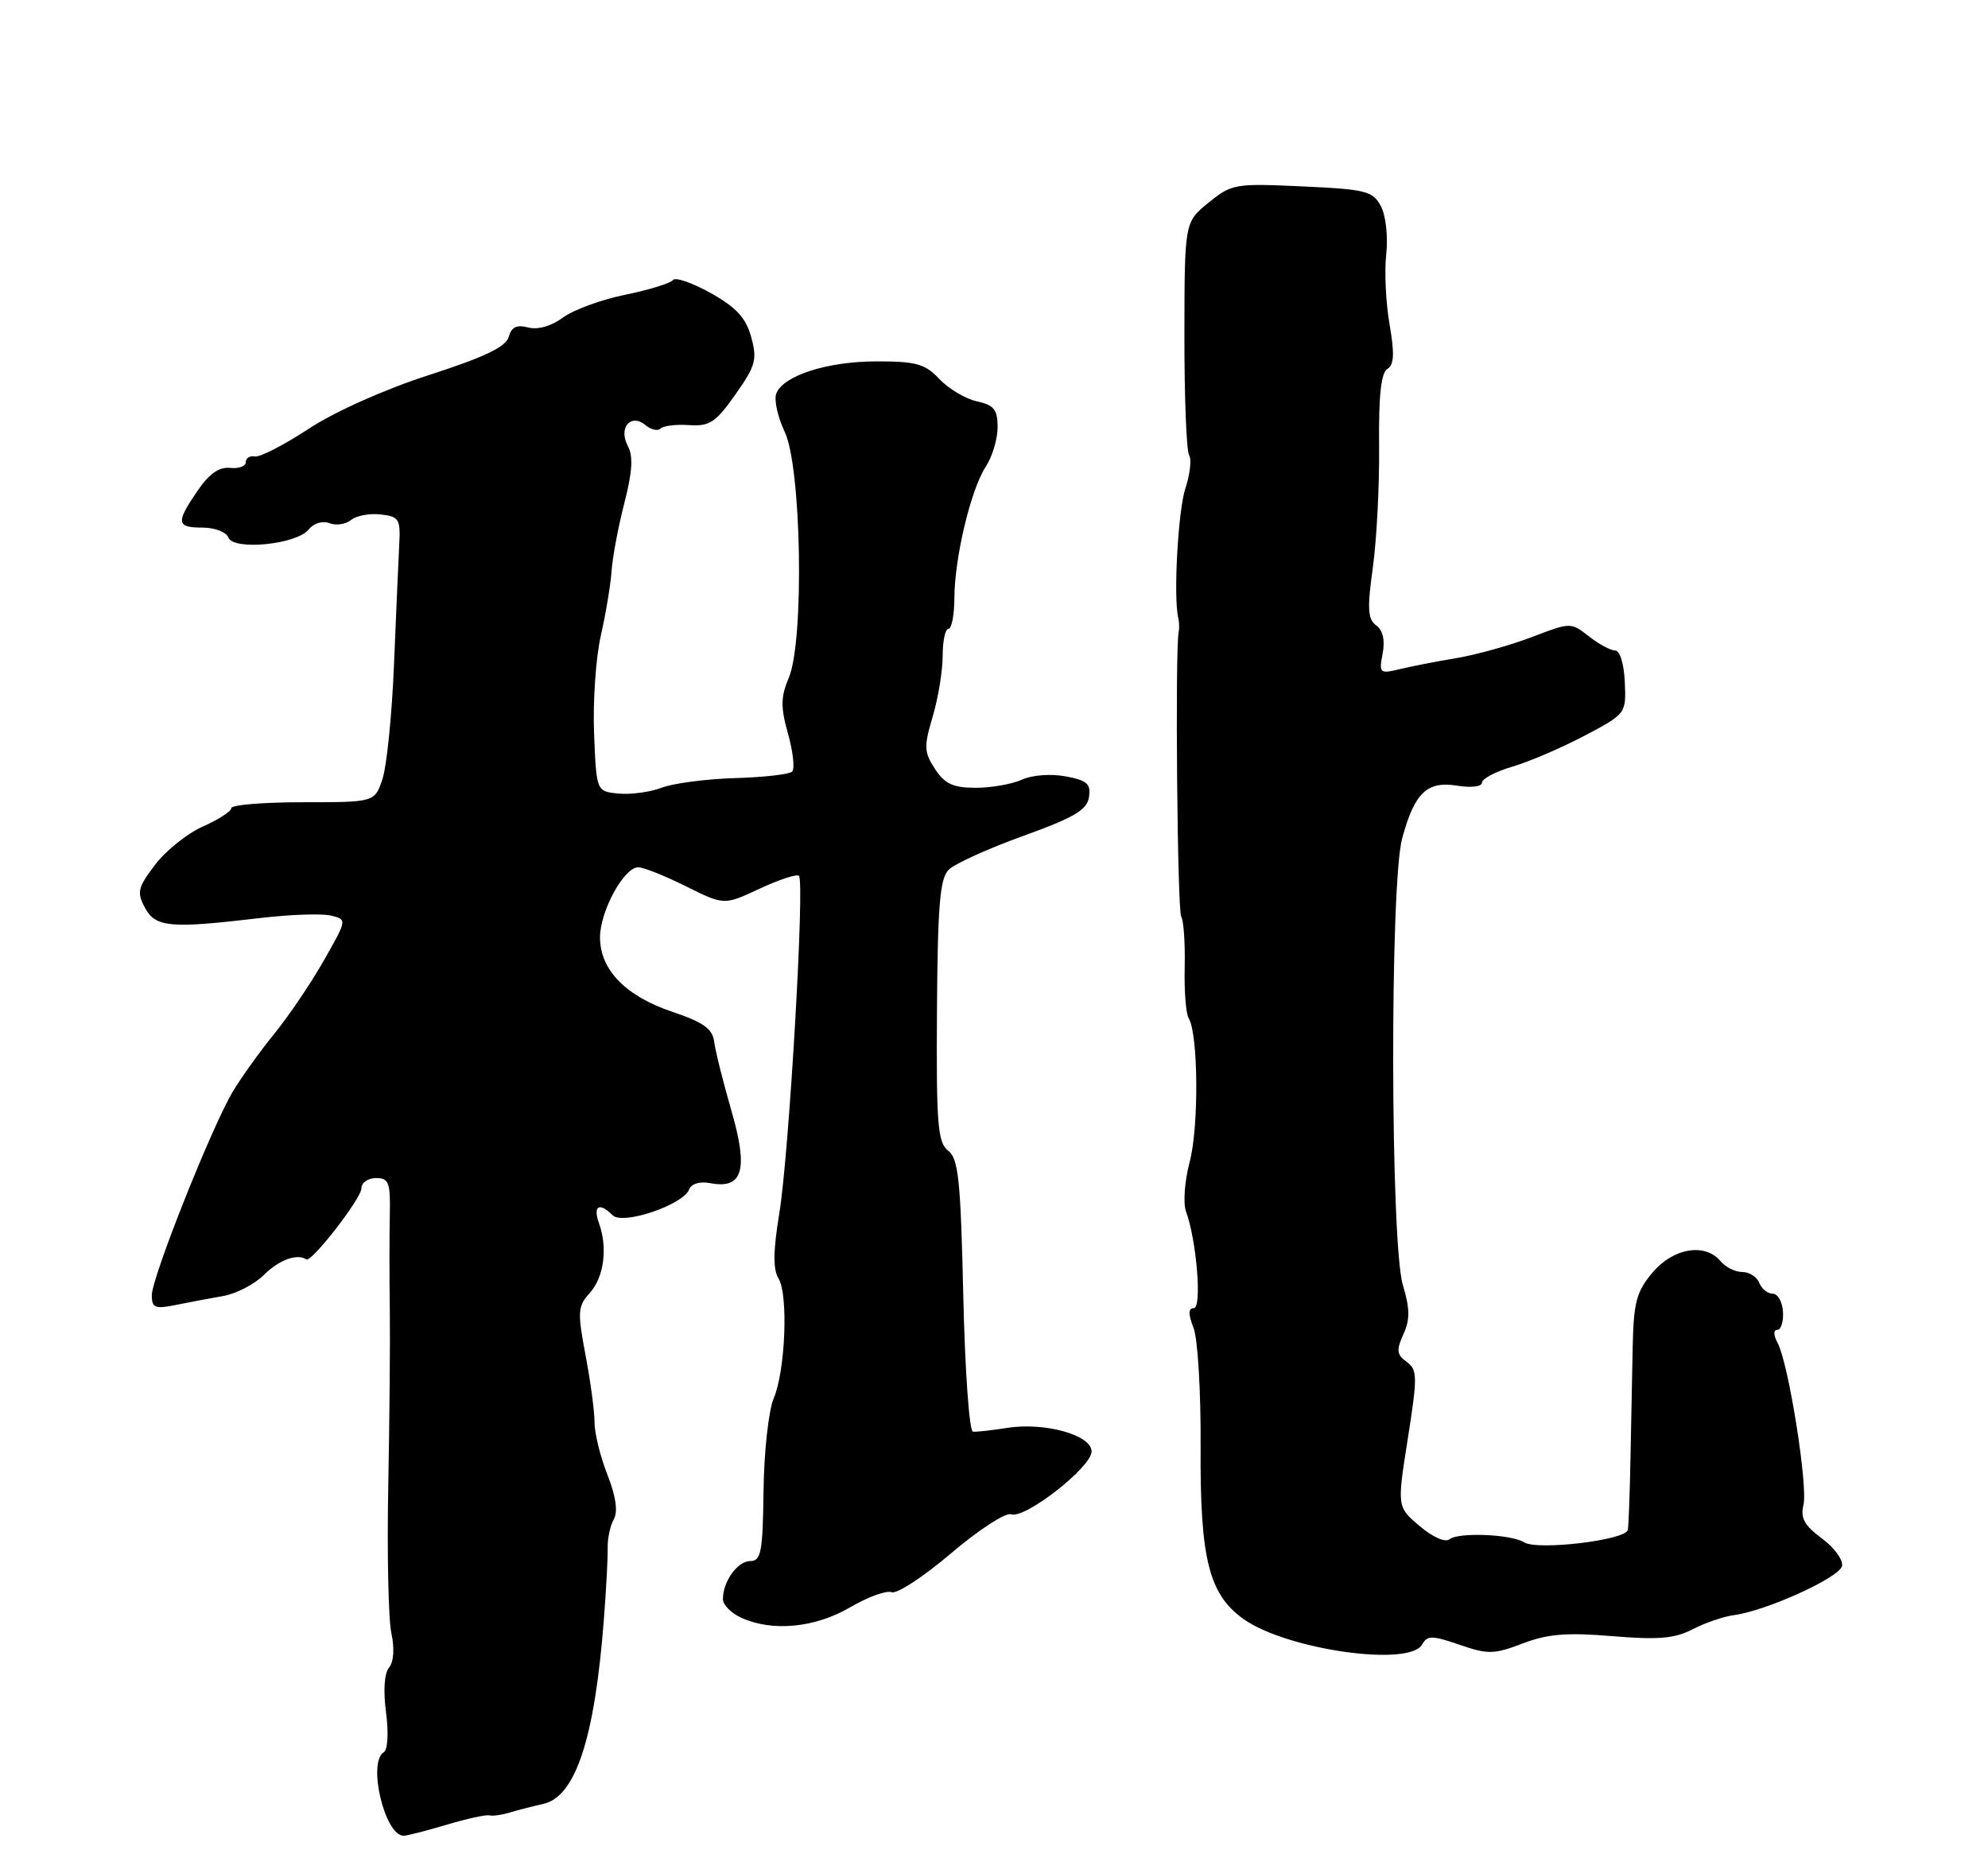 <?xml version="1.0" encoding="UTF-8" standalone="no"?>
<!DOCTYPE svg PUBLIC "-//W3C//DTD SVG 1.1//EN" "http://www.w3.org/Graphics/SVG/1.1/DTD/svg11.dtd" >
<svg xmlns="http://www.w3.org/2000/svg" xmlns:xlink="http://www.w3.org/1999/xlink" version="1.1" viewBox="0 0 275 256">
 <g >
 <path fill="currentColor"
d=" M 61.76 252.48 C 64.57 251.64 67.24 251.06 67.69 251.18 C 68.13 251.30 69.40 251.12 70.50 250.79 C 71.60 250.46 73.68 249.92 75.13 249.60 C 79.62 248.61 82.27 240.56 83.54 224.00 C 83.86 219.88 84.09 215.44 84.06 214.16 C 84.03 212.87 84.41 211.09 84.91 210.20 C 85.50 209.14 85.20 207.04 84.02 204.04 C 83.04 201.55 82.24 198.29 82.24 196.81 C 82.25 195.33 81.69 191.15 81.00 187.52 C 79.87 181.53 79.92 180.74 81.55 178.94 C 83.55 176.74 84.09 172.68 82.86 169.25 C 81.99 166.82 82.90 166.30 84.75 168.15 C 86.14 169.54 94.51 166.71 95.33 164.57 C 95.64 163.78 96.81 163.43 98.23 163.70 C 102.75 164.57 103.55 161.89 101.19 153.73 C 100.04 149.75 98.96 145.45 98.80 144.17 C 98.56 142.34 97.34 141.46 93.01 140.00 C 86.52 137.81 83.00 134.18 83.00 129.69 C 83.01 126.06 86.31 120.00 88.29 120.00 C 89.01 120.00 91.98 121.18 94.89 122.63 C 100.17 125.26 100.17 125.26 105.08 122.96 C 107.78 121.70 110.23 120.90 110.52 121.18 C 111.34 122.00 109.15 159.66 107.81 167.82 C 106.95 173.05 106.92 175.64 107.68 176.86 C 109.07 179.08 108.65 189.66 107.02 193.50 C 106.32 195.15 105.69 200.88 105.62 206.24 C 105.52 214.73 105.28 215.99 103.79 215.99 C 102.01 216.00 100.00 218.81 100.00 221.27 C 100.00 222.05 101.15 223.20 102.55 223.84 C 106.84 225.80 112.75 225.23 117.58 222.40 C 120.03 220.97 122.62 220.02 123.34 220.30 C 124.06 220.58 127.77 218.15 131.57 214.91 C 135.38 211.67 139.12 209.24 139.87 209.52 C 141.76 210.22 151.00 203.00 151.00 200.83 C 151.00 198.55 144.50 196.74 139.31 197.57 C 137.22 197.90 135.09 198.14 134.59 198.09 C 134.08 198.05 133.48 189.57 133.25 179.25 C 132.89 163.28 132.58 160.31 131.16 159.21 C 129.71 158.08 129.51 155.59 129.61 139.88 C 129.71 125.27 130.01 121.56 131.23 120.34 C 132.06 119.51 136.69 117.41 141.52 115.67 C 148.61 113.11 150.37 112.07 150.64 110.29 C 150.92 108.46 150.37 107.97 147.41 107.42 C 145.38 107.04 142.78 107.23 141.38 107.87 C 140.02 108.49 137.14 109.00 134.98 109.00 C 131.85 109.00 130.70 108.47 129.34 106.40 C 127.82 104.07 127.78 103.31 129.02 99.15 C 129.78 96.59 130.40 92.81 130.40 90.75 C 130.40 88.69 130.76 87.00 131.20 87.00 C 131.64 87.00 132.01 85.09 132.02 82.75 C 132.04 77.18 134.29 67.73 136.36 64.57 C 137.26 63.20 138.00 60.74 138.00 59.11 C 138.00 56.67 137.50 56.05 135.13 55.53 C 133.54 55.18 131.22 53.79 129.95 52.45 C 127.98 50.35 126.75 50.00 121.29 50.00 C 114.45 50.00 108.34 51.96 107.38 54.46 C 107.05 55.32 107.58 57.70 108.55 59.75 C 110.87 64.63 111.27 88.67 109.12 93.76 C 107.99 96.45 107.97 97.82 109.01 101.54 C 109.71 104.03 109.96 106.37 109.58 106.76 C 109.19 107.14 105.63 107.55 101.67 107.66 C 97.71 107.78 93.15 108.37 91.54 108.99 C 89.93 109.60 87.24 109.96 85.56 109.80 C 82.50 109.50 82.50 109.50 82.18 101.50 C 82.00 97.10 82.42 91.03 83.10 88.00 C 83.79 84.97 84.47 80.92 84.60 79.00 C 84.73 77.08 85.53 72.84 86.37 69.59 C 87.47 65.31 87.61 63.14 86.86 61.73 C 85.50 59.19 87.24 57.13 89.30 58.83 C 90.06 59.47 91.00 59.67 91.38 59.29 C 91.76 58.91 93.54 58.69 95.33 58.82 C 98.16 59.01 99.01 58.44 101.73 54.58 C 104.53 50.61 104.77 49.74 103.91 46.63 C 103.17 43.96 101.85 42.53 98.30 40.54 C 95.74 39.11 93.39 38.31 93.08 38.75 C 92.76 39.19 89.80 40.10 86.50 40.78 C 83.20 41.45 79.32 42.87 77.87 43.94 C 76.26 45.13 74.41 45.66 73.06 45.31 C 71.48 44.89 70.74 45.25 70.37 46.62 C 69.99 47.99 67.02 49.41 59.38 51.88 C 53.20 53.87 46.37 56.93 42.70 59.33 C 39.29 61.57 35.94 63.29 35.25 63.16 C 34.56 63.02 34.00 63.38 34.00 63.94 C 34.00 64.51 33.02 64.87 31.83 64.74 C 30.33 64.57 28.93 65.55 27.33 67.90 C 24.30 72.32 24.39 73.00 28.03 73.00 C 29.70 73.00 31.30 73.62 31.59 74.37 C 32.29 76.21 41.05 75.34 42.70 73.26 C 43.40 72.39 44.61 72.02 45.58 72.39 C 46.50 72.75 47.84 72.54 48.57 71.94 C 49.29 71.35 51.13 71.00 52.66 71.18 C 55.22 71.47 55.42 71.81 55.22 75.50 C 55.11 77.70 54.78 85.12 54.50 92.00 C 54.22 98.88 53.50 105.96 52.92 107.75 C 51.84 111.00 51.84 111.00 41.92 111.00 C 36.47 111.00 32.00 111.36 32.00 111.81 C 32.00 112.25 30.24 113.39 28.10 114.34 C 25.95 115.29 22.97 117.66 21.48 119.62 C 19.06 122.79 18.90 123.45 20.05 125.59 C 21.51 128.32 23.52 128.50 36.00 127.02 C 40.12 126.53 44.52 126.38 45.76 126.68 C 48.02 127.22 48.02 127.22 44.82 132.86 C 43.06 135.96 39.98 140.53 37.97 143.00 C 35.96 145.47 33.36 149.10 32.19 151.06 C 29.26 155.99 21.00 176.76 21.00 179.21 C 21.00 180.95 21.44 181.14 24.25 180.57 C 26.04 180.20 29.00 179.65 30.82 179.33 C 32.65 179.02 35.22 177.69 36.53 176.38 C 38.58 174.33 41.11 173.40 42.37 174.25 C 43.08 174.73 50.00 165.80 50.00 164.41 C 50.00 163.63 50.91 163.00 52.02 163.00 C 53.80 163.00 54.02 163.61 53.92 168.25 C 53.86 171.14 53.86 176.88 53.92 181.00 C 53.98 185.12 53.89 196.15 53.71 205.50 C 53.53 214.85 53.72 224.06 54.14 225.97 C 54.59 228.08 54.47 229.93 53.82 230.72 C 53.16 231.51 53.00 233.93 53.40 236.93 C 53.77 239.75 53.64 242.10 53.09 242.44 C 50.81 243.85 53.22 254.00 55.84 254.00 C 56.28 254.00 58.94 253.32 61.76 252.48 Z  M 196.72 227.54 C 197.44 226.26 198.08 226.26 201.89 227.57 C 205.83 228.93 206.66 228.91 210.64 227.39 C 214.10 226.07 216.74 225.86 223.02 226.38 C 229.38 226.91 231.64 226.72 234.12 225.44 C 235.84 224.55 238.42 223.66 239.87 223.47 C 244.39 222.86 254.49 218.26 254.81 216.67 C 254.98 215.83 253.72 214.11 252.01 212.85 C 249.60 211.07 249.03 210.03 249.47 208.25 C 250.12 205.67 247.41 188.63 245.90 185.82 C 245.32 184.73 245.30 184.00 245.86 184.00 C 246.37 184.00 246.72 182.88 246.64 181.50 C 246.56 180.13 245.92 179.00 245.22 179.00 C 244.51 179.00 243.68 178.32 243.36 177.50 C 243.05 176.68 241.99 176.00 241.02 176.00 C 240.04 176.00 238.68 175.32 238.00 174.50 C 235.87 171.93 231.45 172.67 228.59 176.08 C 226.37 178.71 225.98 180.19 225.85 186.33 C 225.77 190.27 225.63 197.32 225.54 202.00 C 225.45 206.68 225.29 211.03 225.18 211.67 C 224.96 213.09 212.72 214.56 210.83 213.40 C 209.01 212.27 201.73 211.98 200.50 212.98 C 199.93 213.46 198.17 212.67 196.38 211.15 C 193.25 208.50 193.25 208.50 194.74 199.07 C 196.10 190.42 196.08 189.53 194.58 188.43 C 193.21 187.43 193.13 186.81 194.13 184.62 C 195.06 182.58 195.04 181.08 194.06 177.81 C 192.33 172.03 192.25 122.29 193.96 116.00 C 195.68 109.67 197.40 108.03 201.59 108.71 C 203.51 109.02 205.00 108.84 205.00 108.29 C 205.00 107.75 206.91 106.75 209.25 106.06 C 211.59 105.37 216.08 103.44 219.22 101.78 C 224.93 98.76 224.95 98.74 224.76 94.38 C 224.65 91.86 224.08 90.00 223.42 90.00 C 222.79 90.00 221.15 89.12 219.78 88.04 C 217.30 86.09 217.26 86.09 211.89 88.15 C 208.93 89.28 204.25 90.59 201.50 91.05 C 198.75 91.51 195.20 92.20 193.61 92.59 C 190.85 93.25 190.74 93.15 191.26 90.43 C 191.61 88.58 191.30 87.21 190.37 86.53 C 189.20 85.67 189.11 84.22 189.91 78.49 C 190.44 74.65 190.83 67.07 190.77 61.66 C 190.70 54.80 191.04 51.59 191.91 51.05 C 192.85 50.48 192.92 48.95 192.22 44.89 C 191.70 41.93 191.49 37.54 191.76 35.15 C 192.02 32.69 191.70 29.80 191.01 28.51 C 189.89 26.43 188.93 26.19 180.14 25.79 C 170.84 25.36 170.38 25.44 167.18 28.04 C 163.86 30.74 163.86 30.74 163.84 46.33 C 163.83 54.90 164.12 62.39 164.49 62.98 C 164.85 63.56 164.62 65.63 163.97 67.58 C 162.96 70.66 162.30 82.64 162.99 85.50 C 163.13 86.05 163.15 86.95 163.04 87.50 C 162.54 90.11 162.86 125.97 163.40 126.84 C 163.74 127.39 163.95 130.52 163.88 133.80 C 163.80 137.09 164.05 140.28 164.43 140.89 C 165.76 143.03 165.85 155.89 164.58 160.71 C 163.87 163.38 163.64 166.49 164.06 167.62 C 165.53 171.60 166.29 181.00 165.14 181.00 C 164.36 181.00 164.35 181.78 165.11 183.75 C 165.69 185.26 166.13 192.68 166.08 200.23 C 165.99 215.65 167.22 220.60 172.01 224.01 C 177.97 228.25 194.96 230.68 196.72 227.54 Z "/>
</g>
</svg>